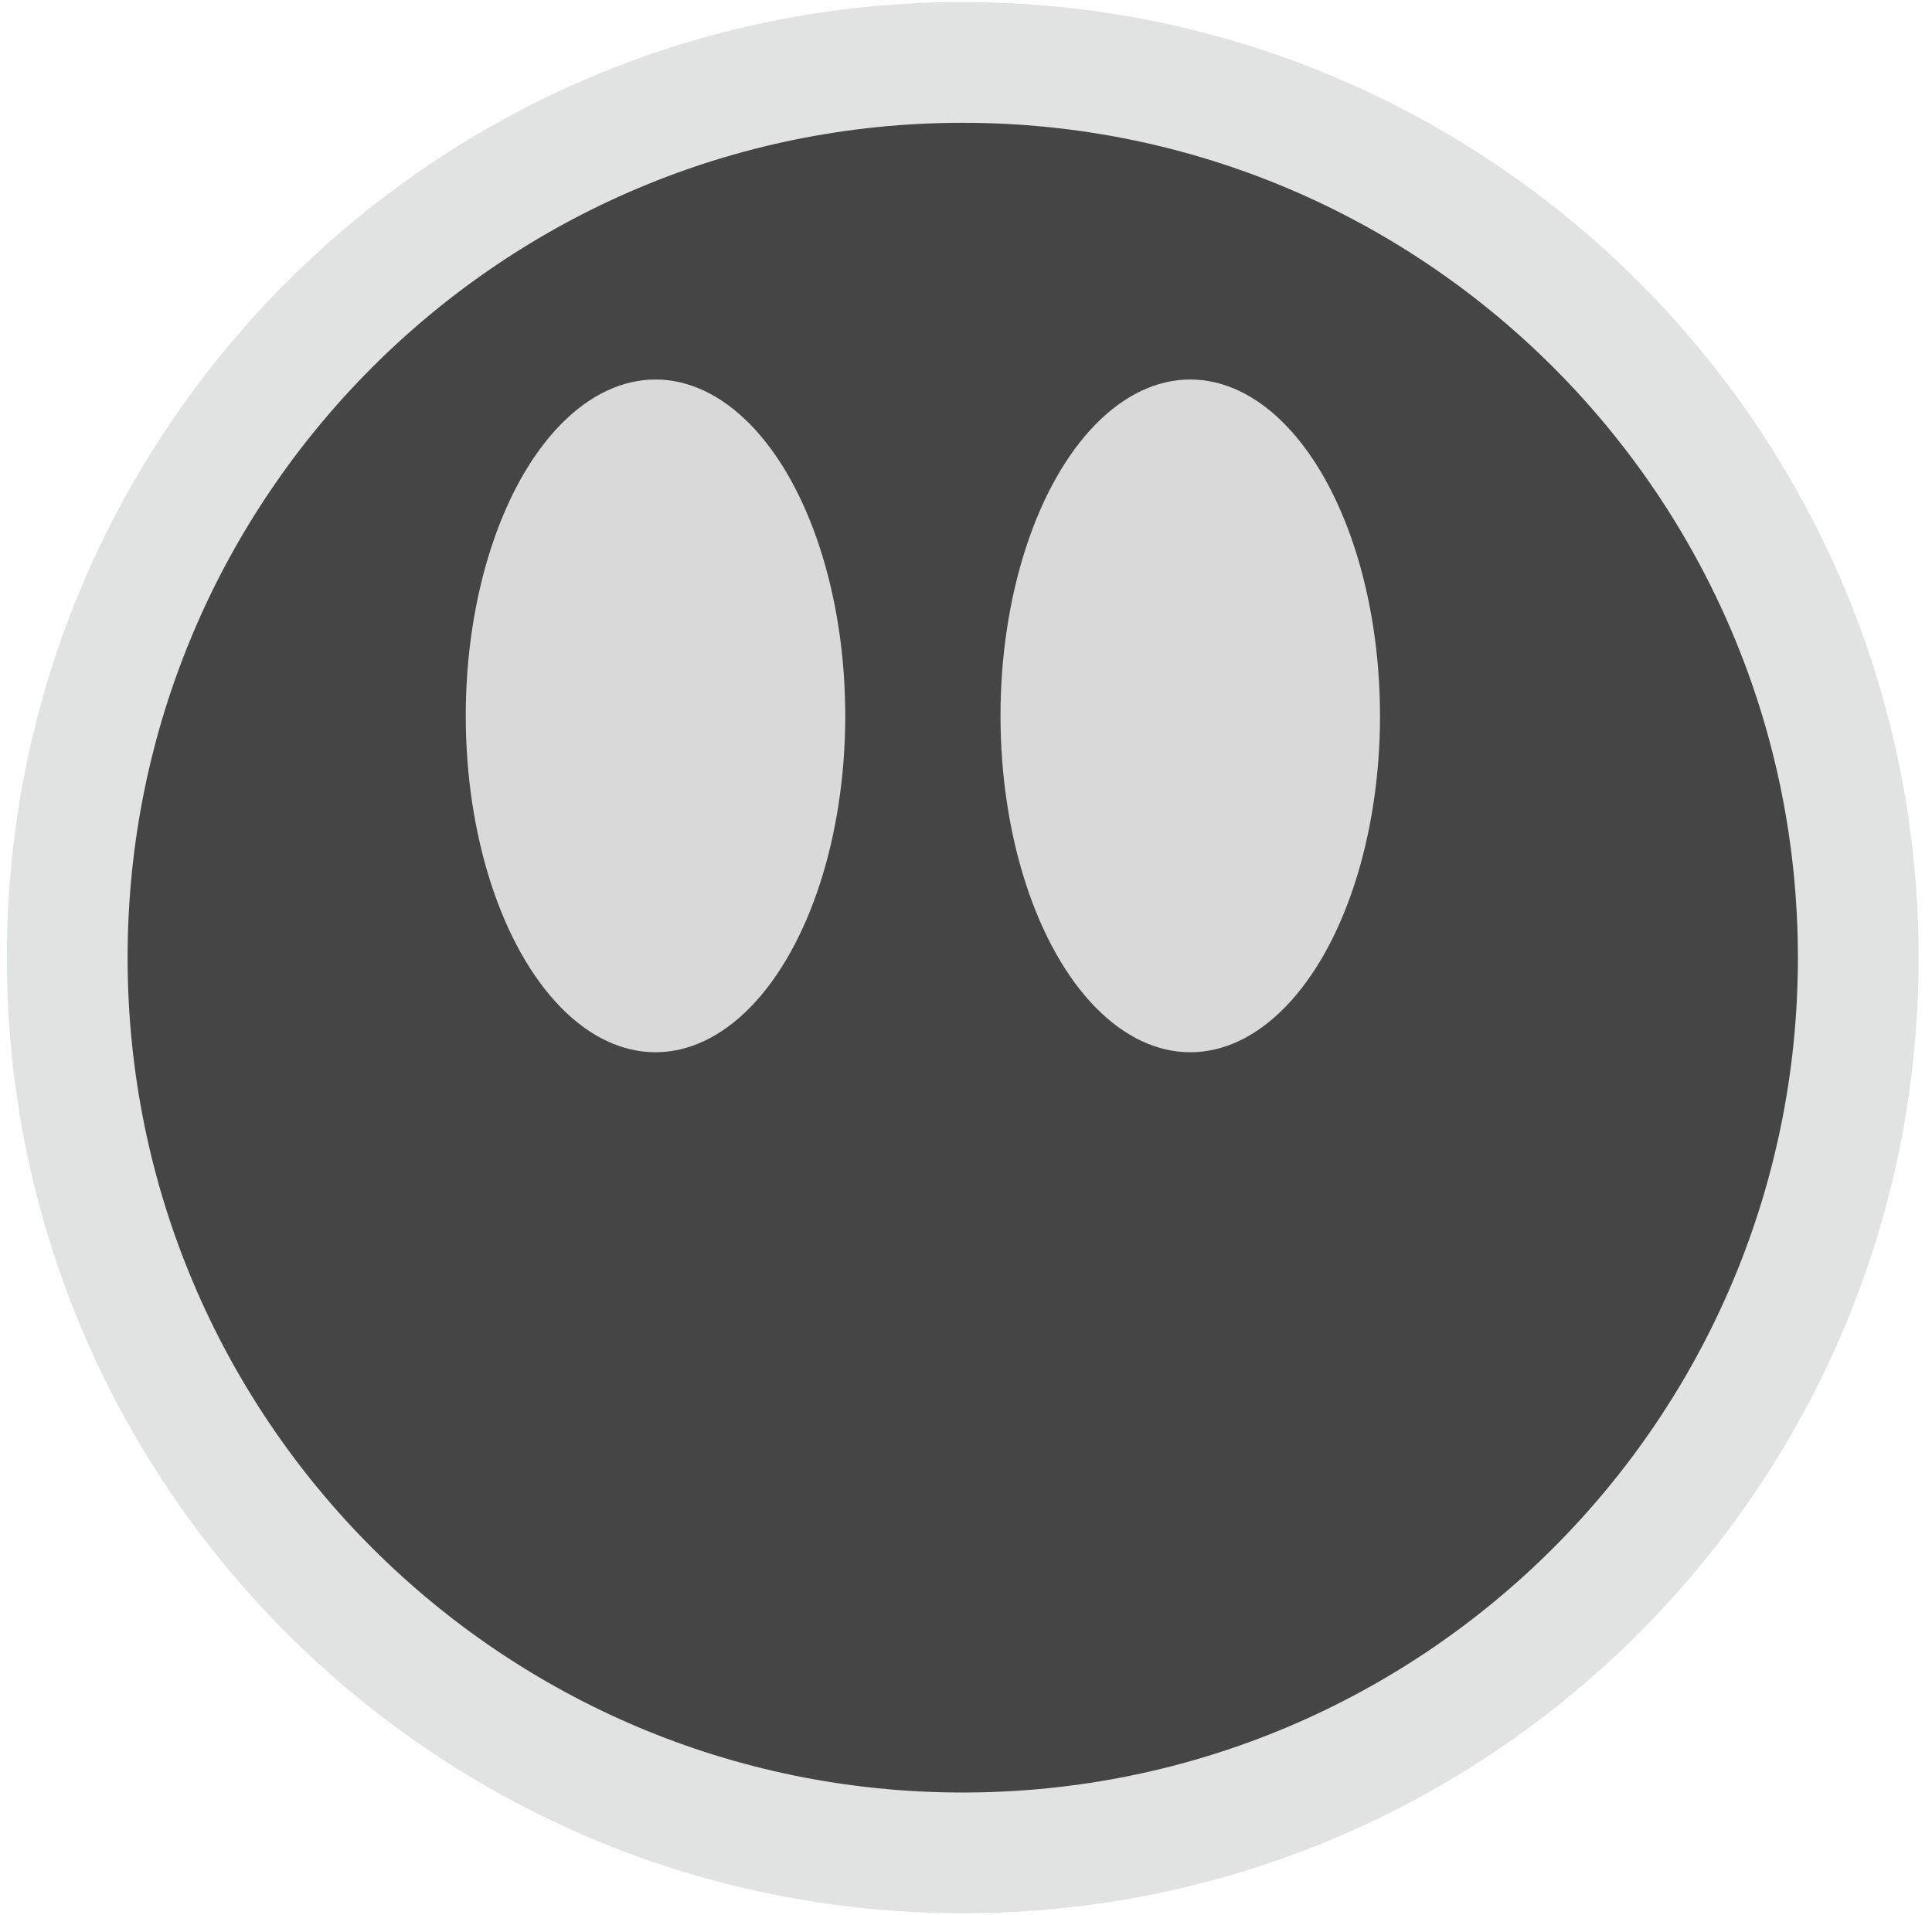 <svg xmlns="http://www.w3.org/2000/svg" width="112" height="111" fill="none" viewBox="0 0 112 111">
  <path fill="#454545" stroke="#E1E2E2" stroke-miterlimit="10" stroke-width="7" d="M55.811 107.414c28.672 0 51.915-23.236 51.915-51.898 0-28.662-23.243-51.898-51.915-51.898-28.671 0-51.914 23.236-51.914 51.898 0 28.663 23.243 51.898 51.914 51.898Z"/>
  <ellipse cx="38" cy="41.5" fill="#D9D9D9" rx="11" ry="19.5"/>
  <ellipse cx="69" cy="41.5" fill="#D9D9D9" rx="11" ry="19.5"/>
</svg>
